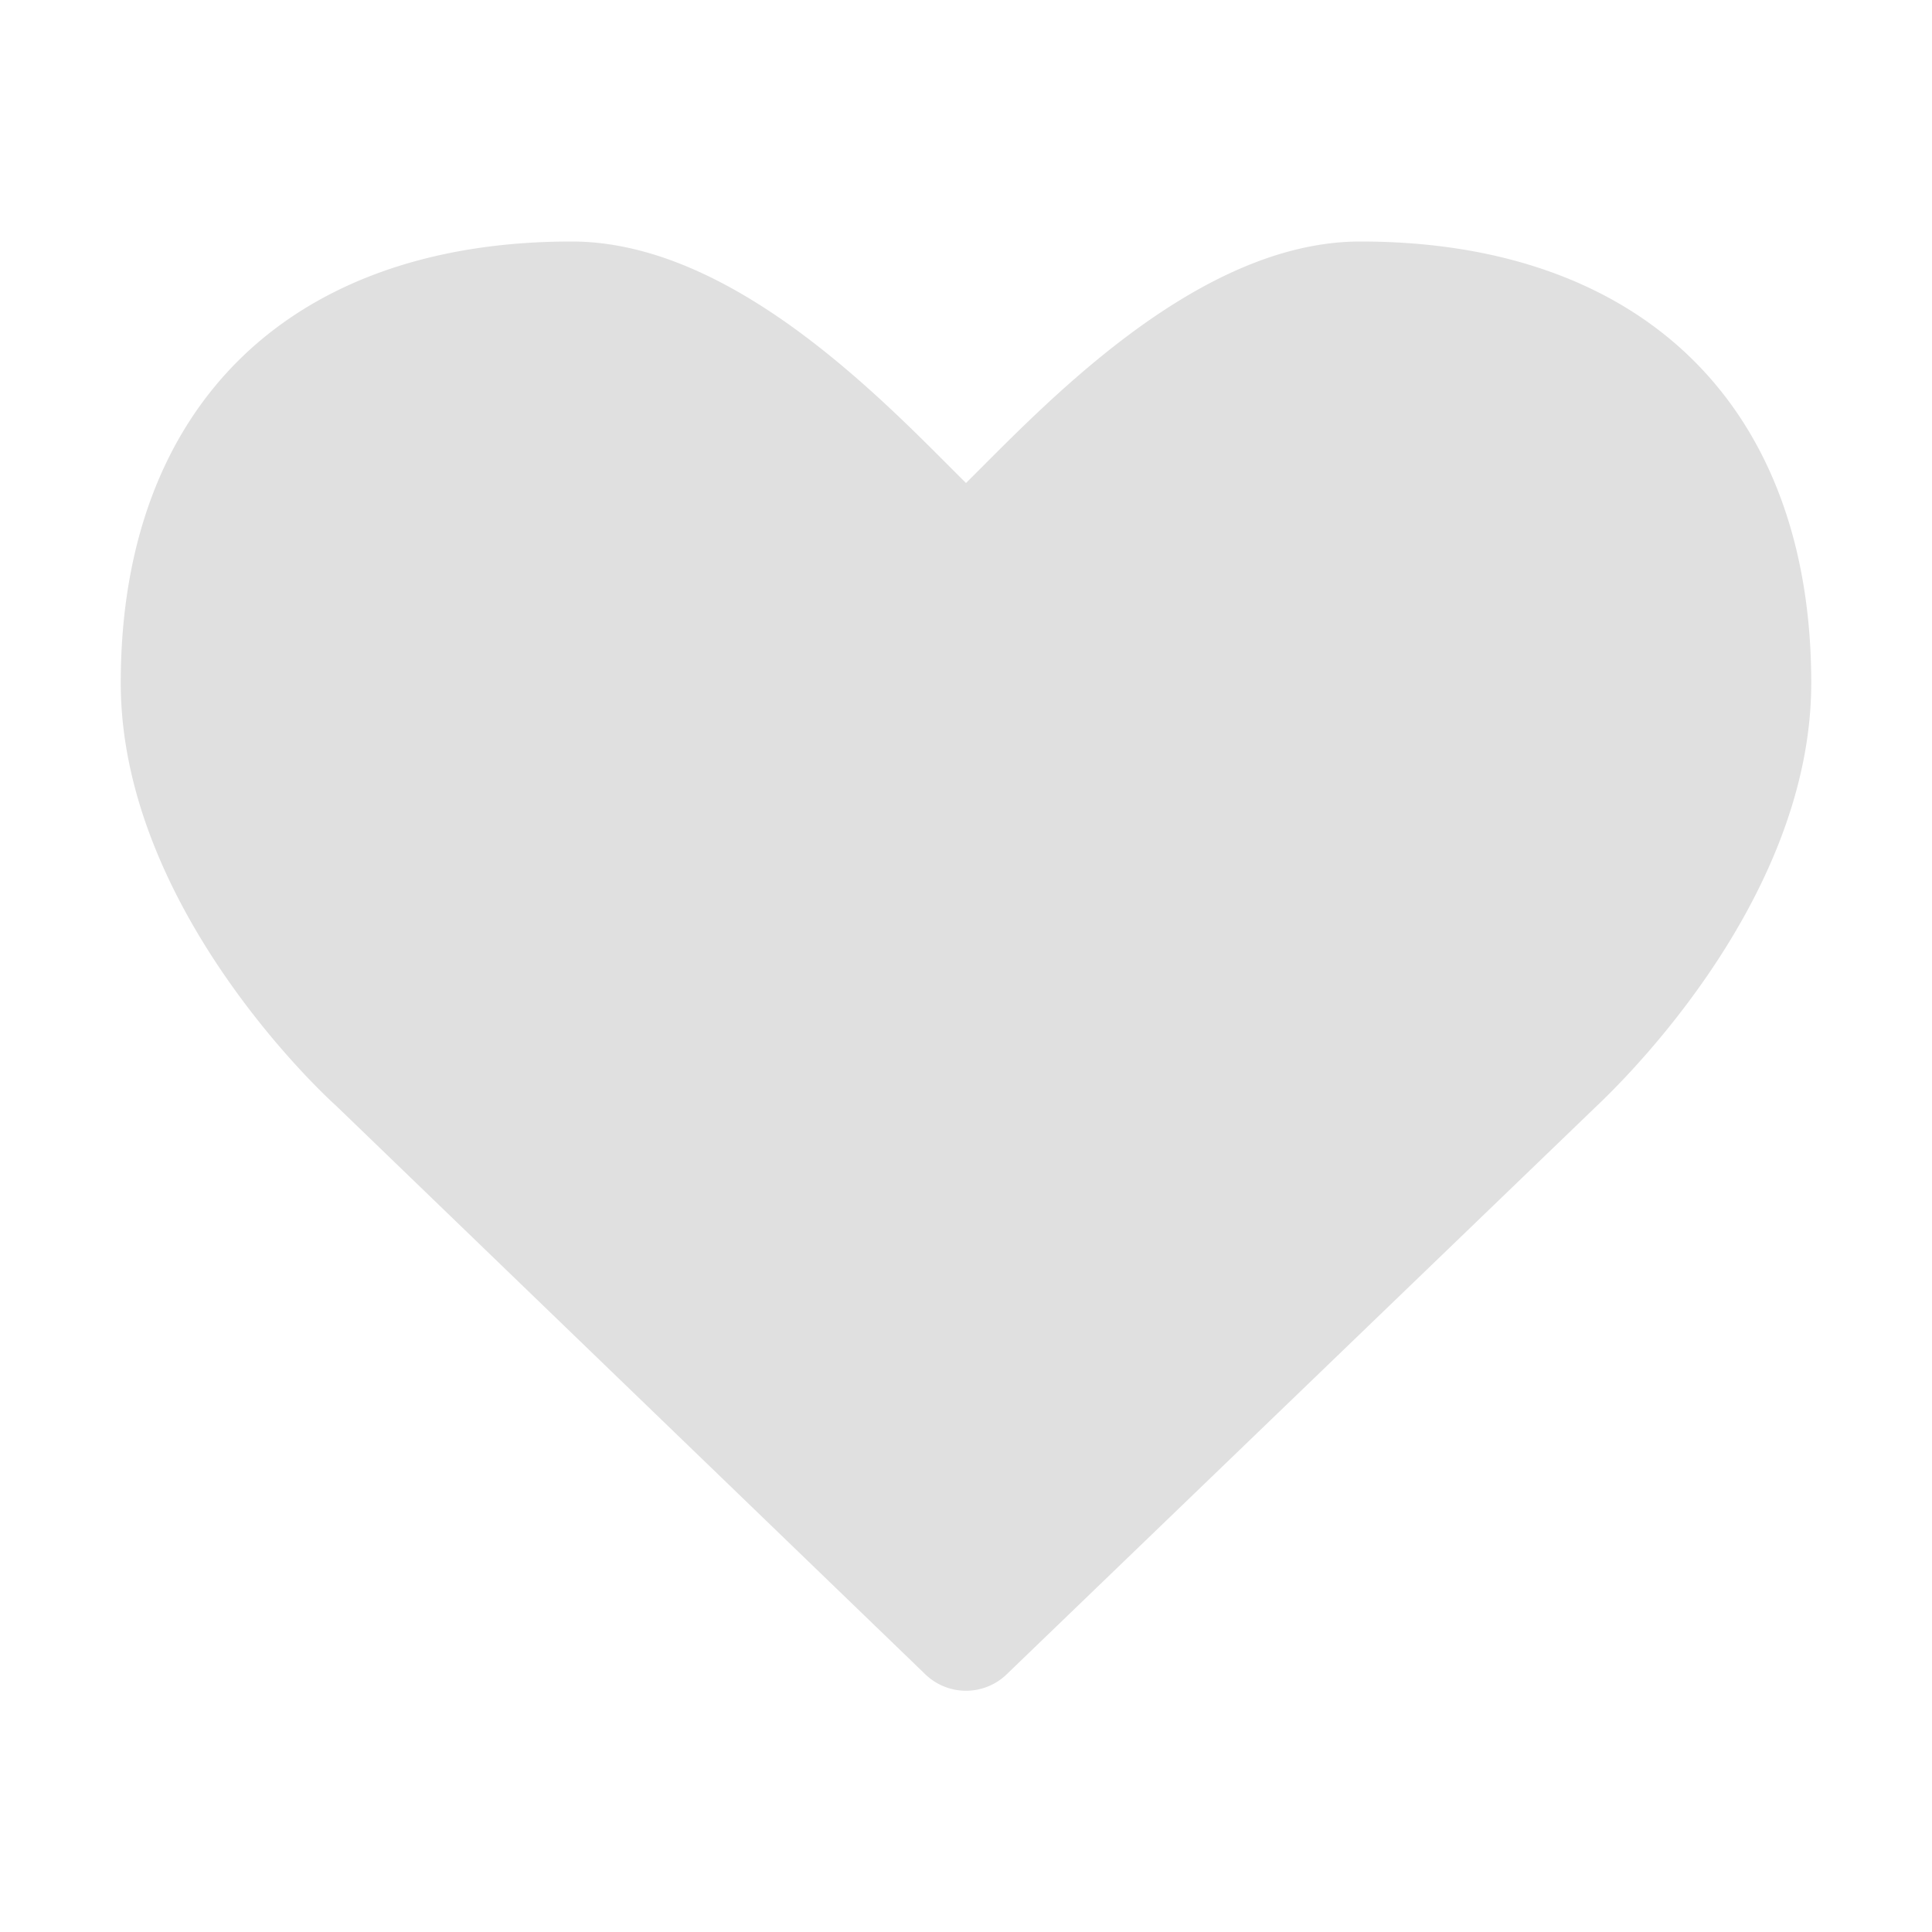 <svg height="16" viewBox="0 0 16 16" width="16" xmlns="http://www.w3.org/2000/svg"><path d="m2.781 9.155c-.061-.053-1.781-1.624-1.781-3.499 0-2.289 1.398-3.656 3.734-3.656 1.368 0 2.649 1.39 3.266 2 .617-.61 1.898-2 3.266-2 2.336 0 3.734 1.367 3.734 3.656 0 1.875-1.719 3.446-1.79 3.516l-4.866 4.687a.485.485 0 0 1 -.688 0z" fill="#e0e0e0"/></svg>